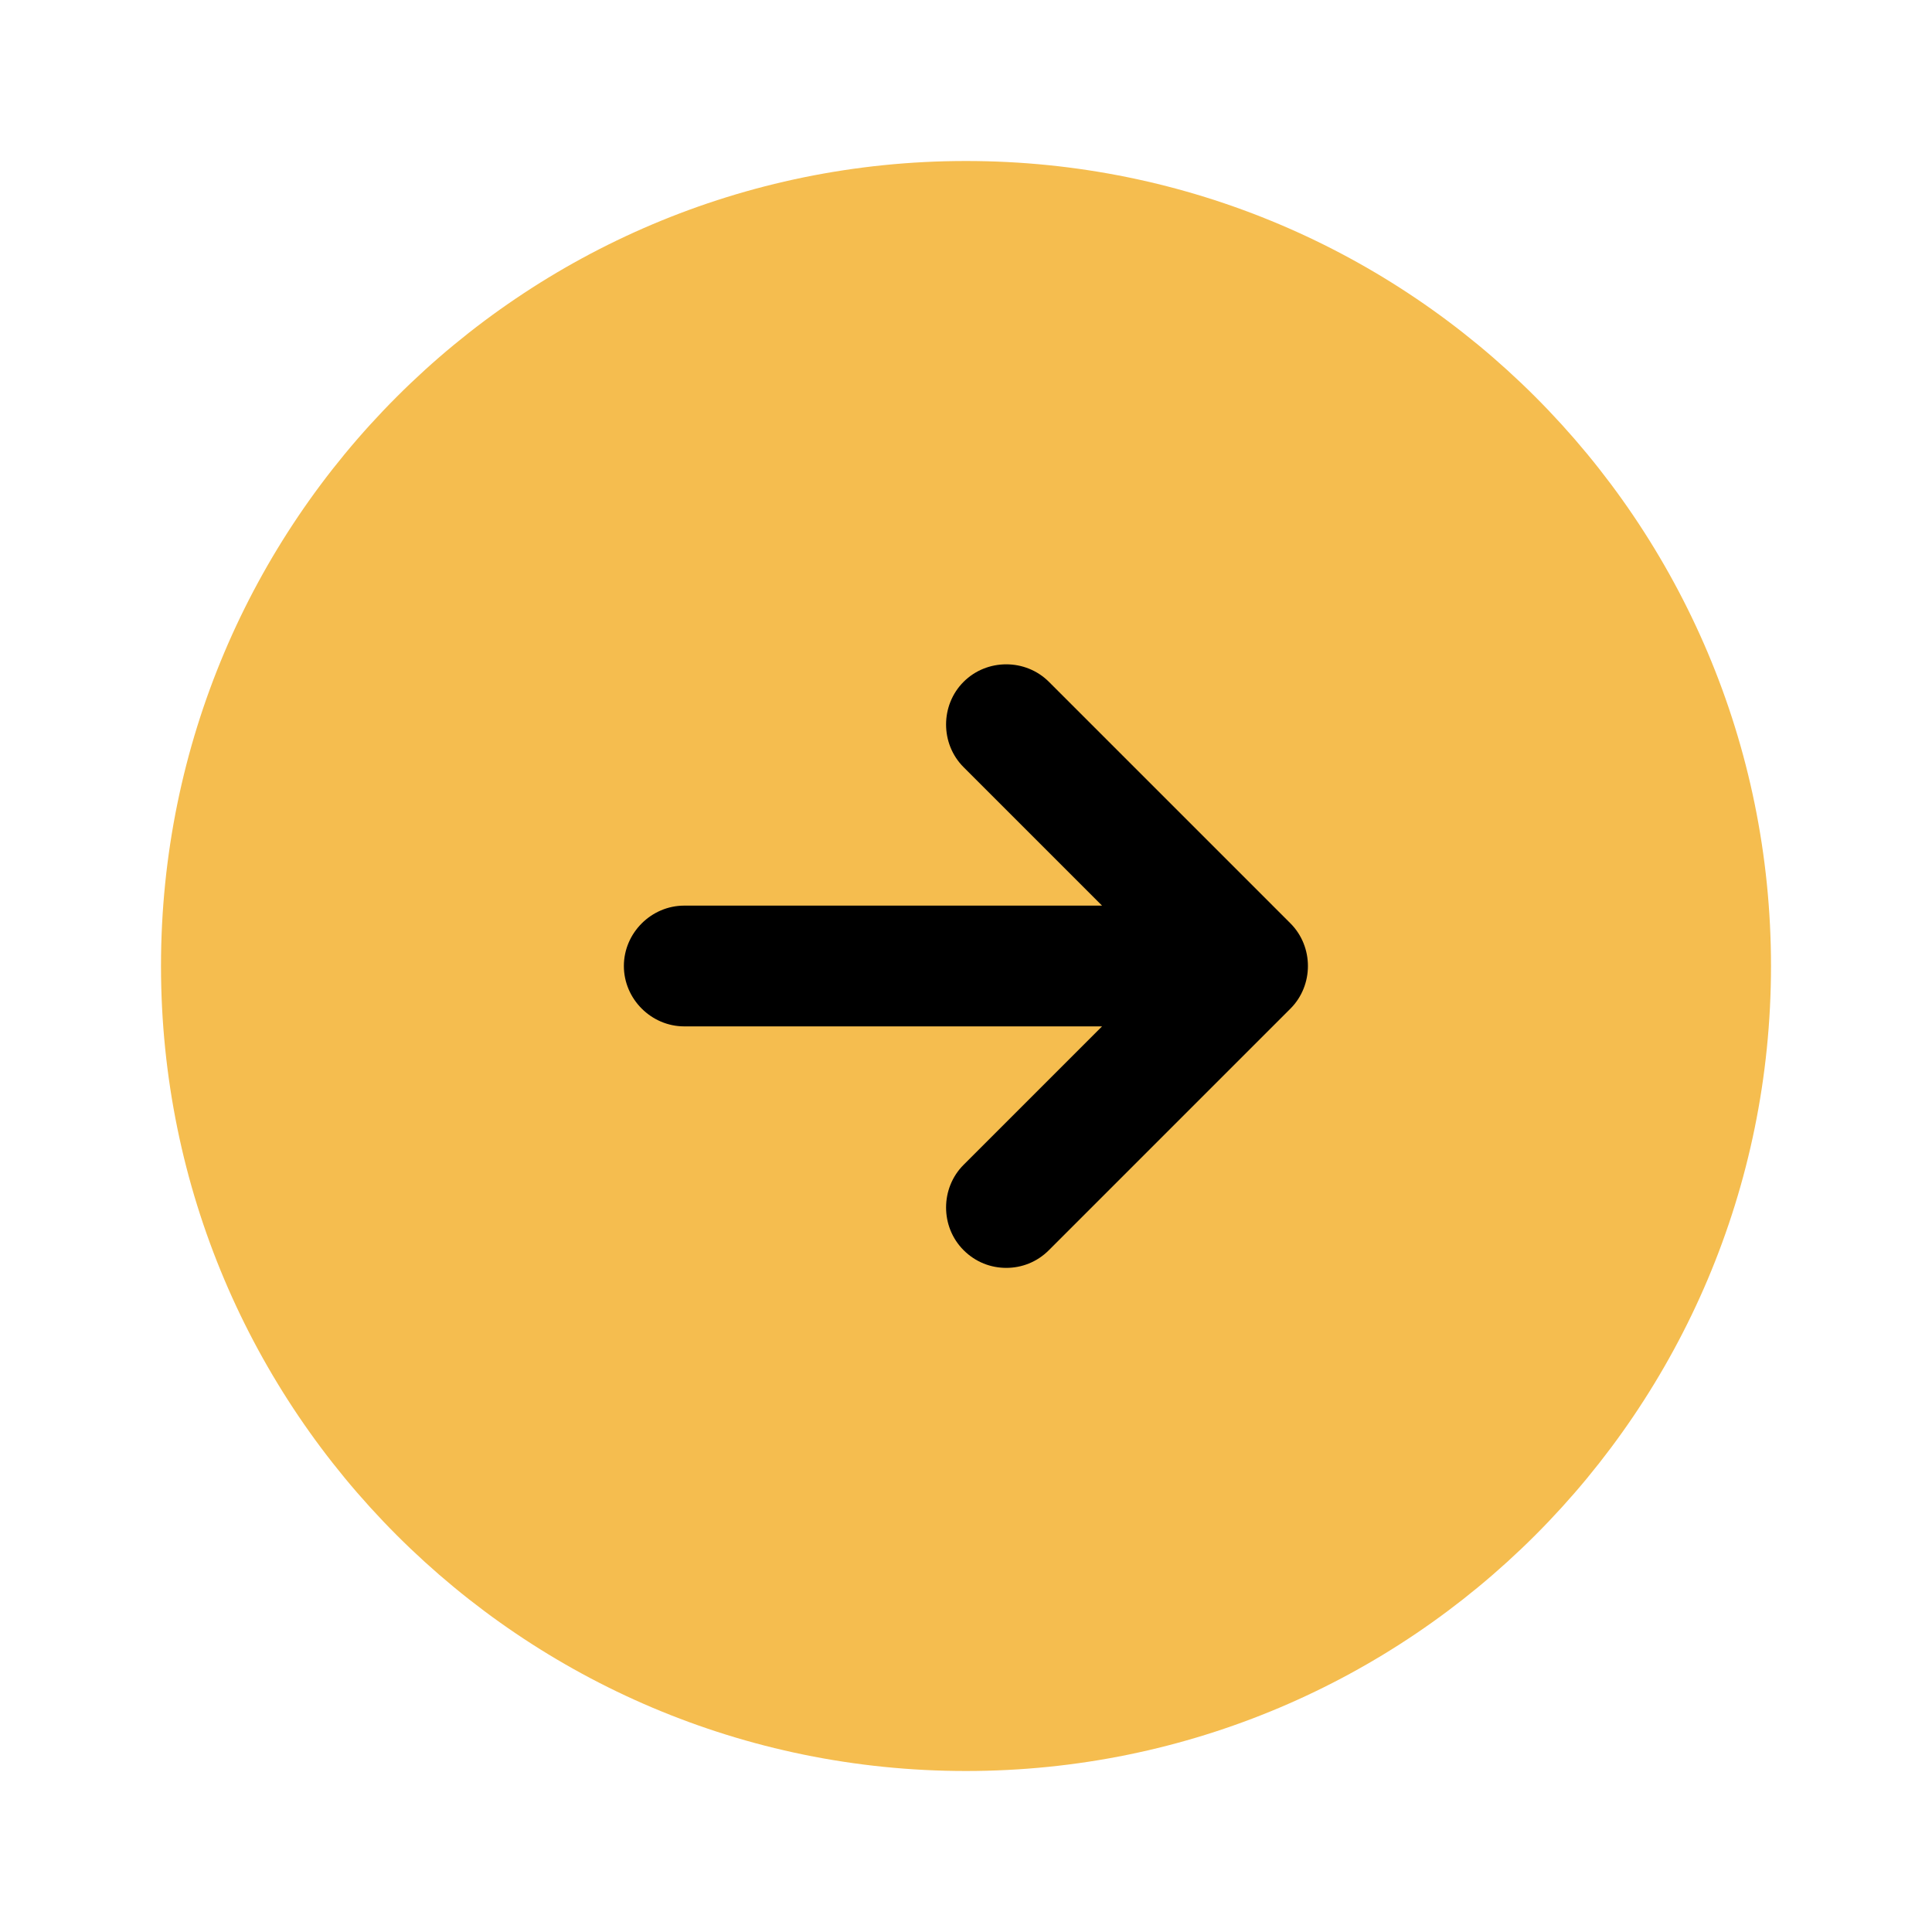 <svg width="24" height="24" viewBox="0 0 24 24" fill="none" xmlns="http://www.w3.org/2000/svg">
<path d="M12 22C17.523 22 22 17.523 22 12C22 6.477 17.523 2 12 2C6.477 2 2 6.477 2 12C2 17.523 6.477 22 12 22Z" fill="#F5BD4F"/>
<path d="M16.03 11.47L13.03 8.47C12.74 8.18 12.26 8.18 11.97 8.47C11.68 8.76 11.68 9.24 11.97 9.53L13.69 11.25H8.5C8.09 11.25 7.75 11.59 7.75 12C7.75 12.41 8.09 12.75 8.5 12.75H13.69L11.97 14.47C11.68 14.76 11.68 15.24 11.97 15.53C12.12 15.68 12.31 15.75 12.5 15.75C12.69 15.75 12.88 15.68 13.03 15.53L16.03 12.53C16.32 12.24 16.32 11.76 16.03 11.47Z" fill="black"/>
</svg>
